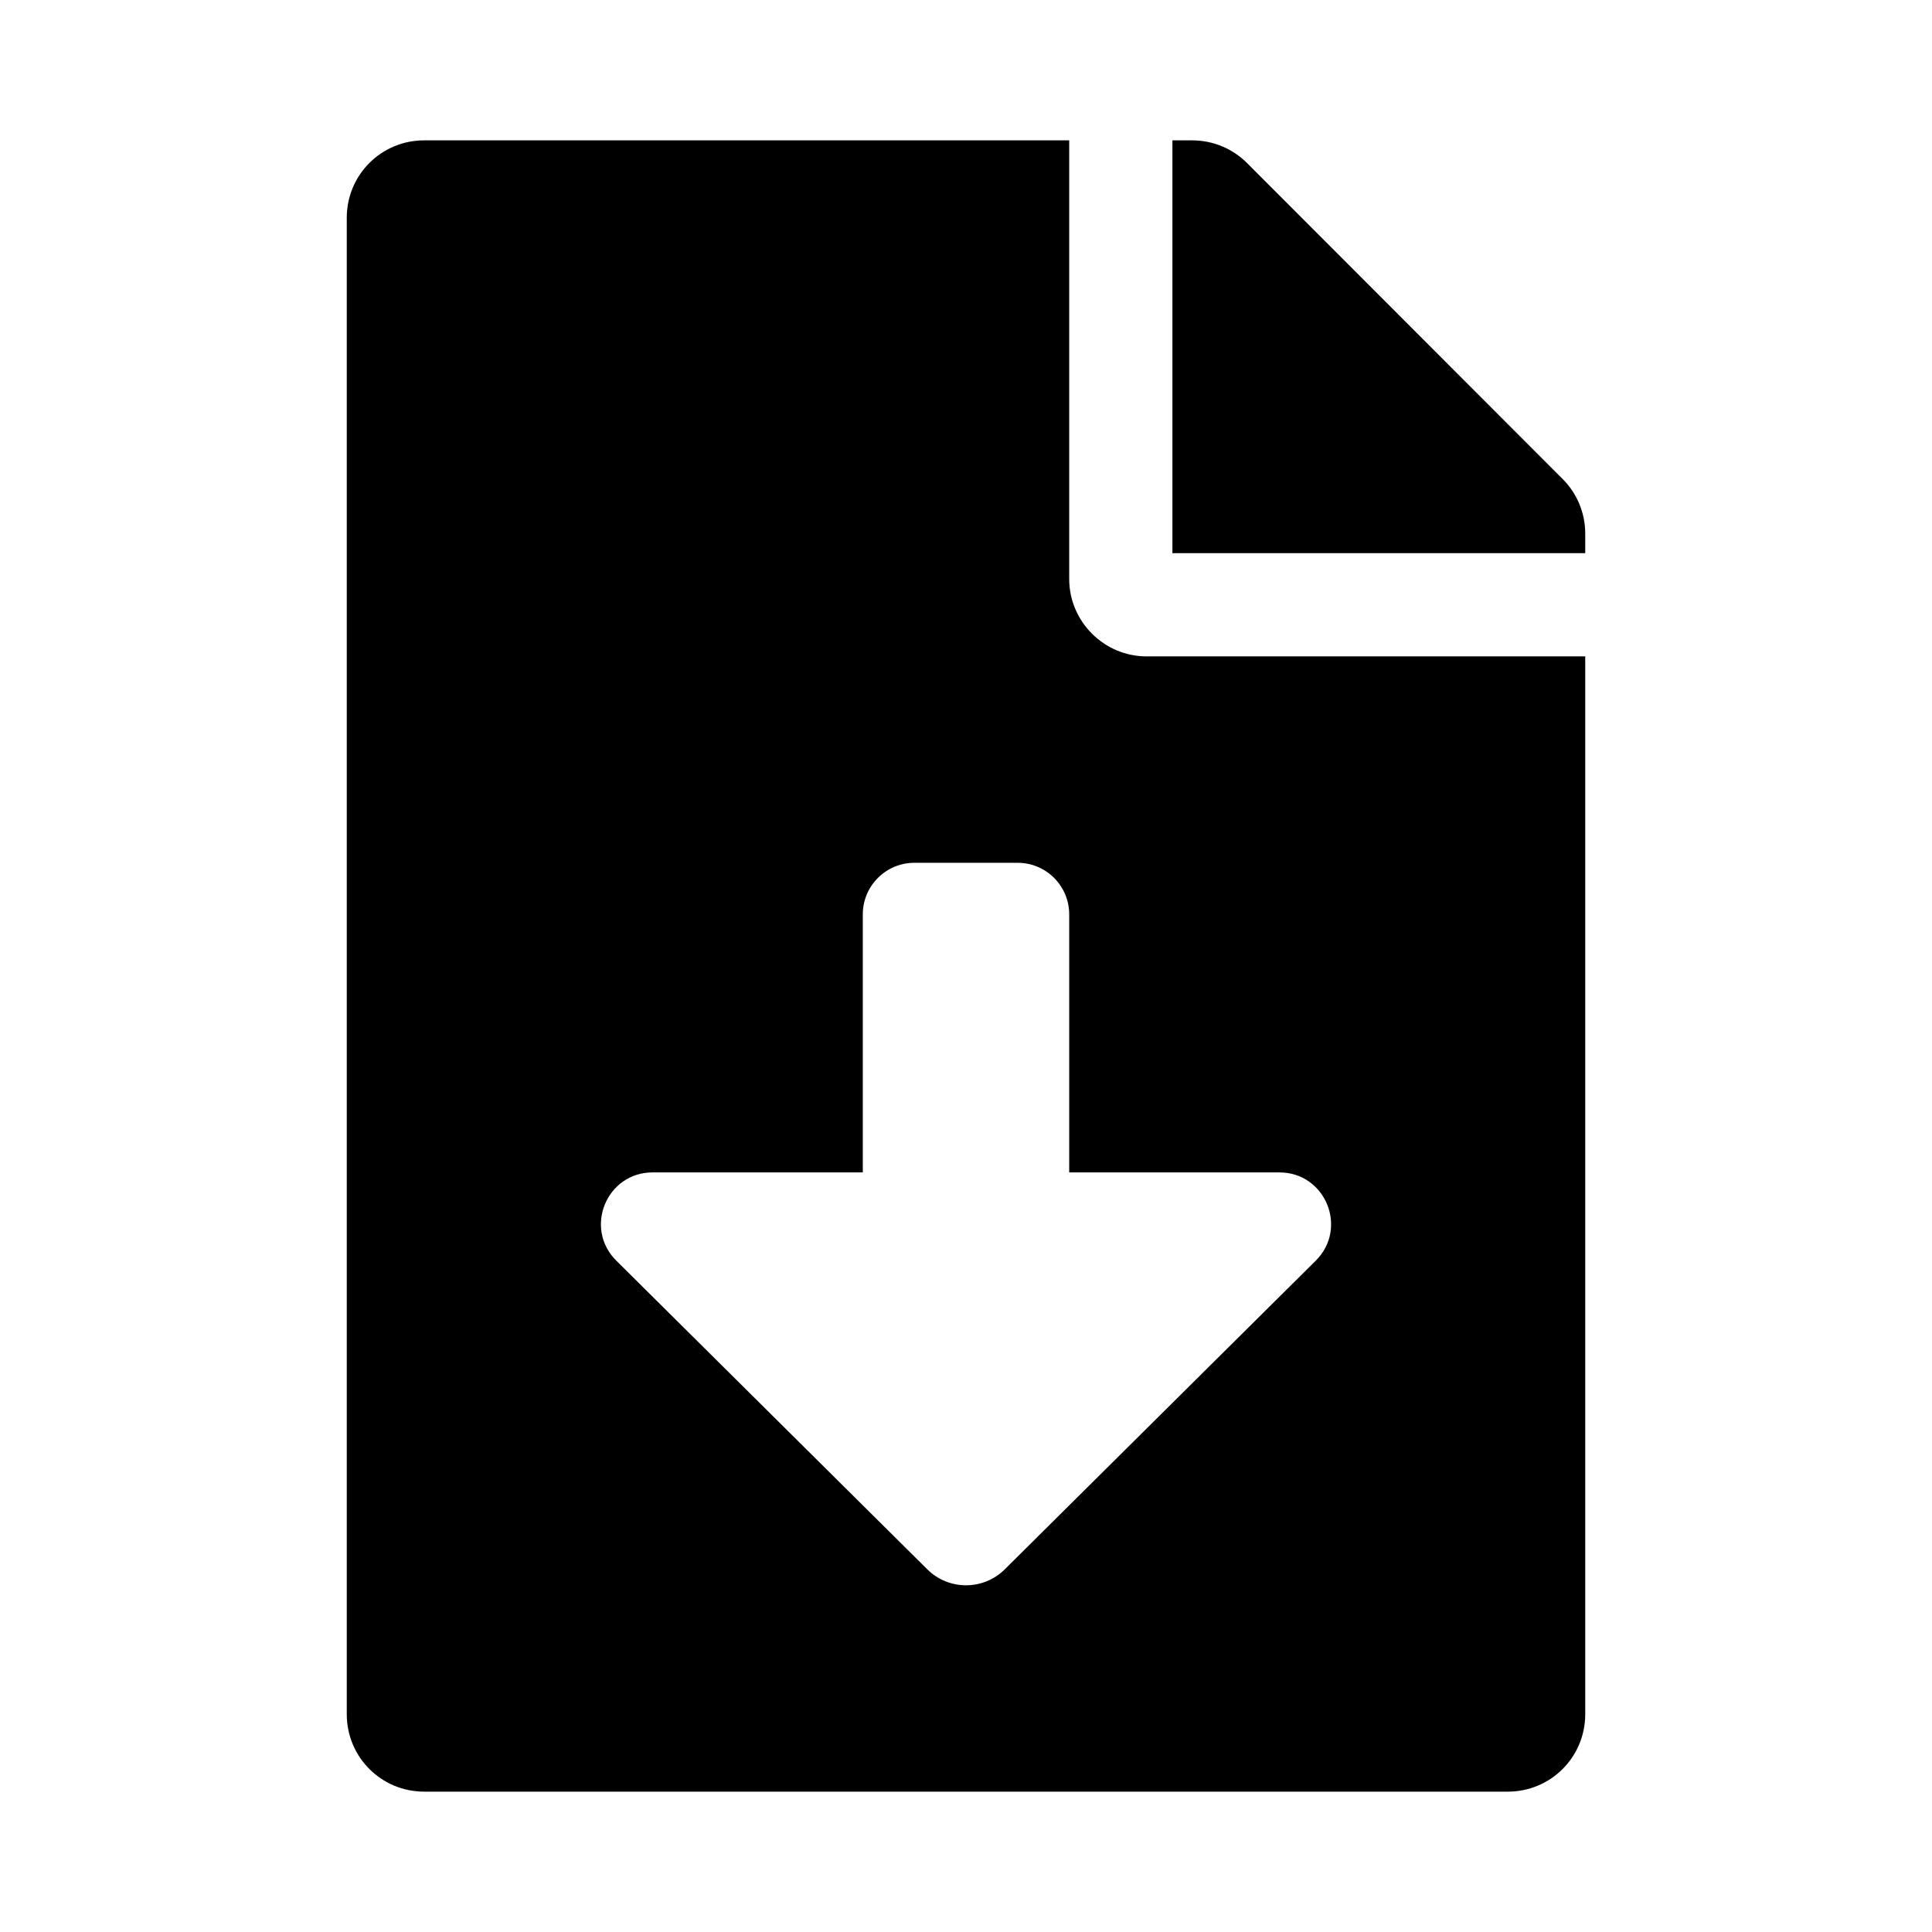 <svg xmlns="http://www.w3.org/2000/svg" width="100%" height="100%" viewBox="0 0 599.04 599.04"><path d="M331.52 179.52V43.52H131.52C118.22 43.52 107.52 54.22 107.52 67.52v464c0 13.3 10.7 24 24 24h336c13.3 0 24-10.7 24-24V203.52H355.52c-13.2 0-24-10.8-24-24z m76.45 211.36l-96.42 95.7c-6.65 6.61-17.39 6.61-24.04 0l-96.42-95.7C180.94 380.81 188.06 363.52 202.34 363.52H267.52v-80c0-8.84 7.16-16 16-16h32c8.84 0 16 7.16 16 16v80h65.18c14.28 0 21.4 17.29 11.27 27.36zM484.52 148.52L386.62 50.52c-4.5-4.5-10.6-7-17-7H363.52v128h128v-6.1c0-6.3-2.5-12.4-7-16.9z" /></svg>